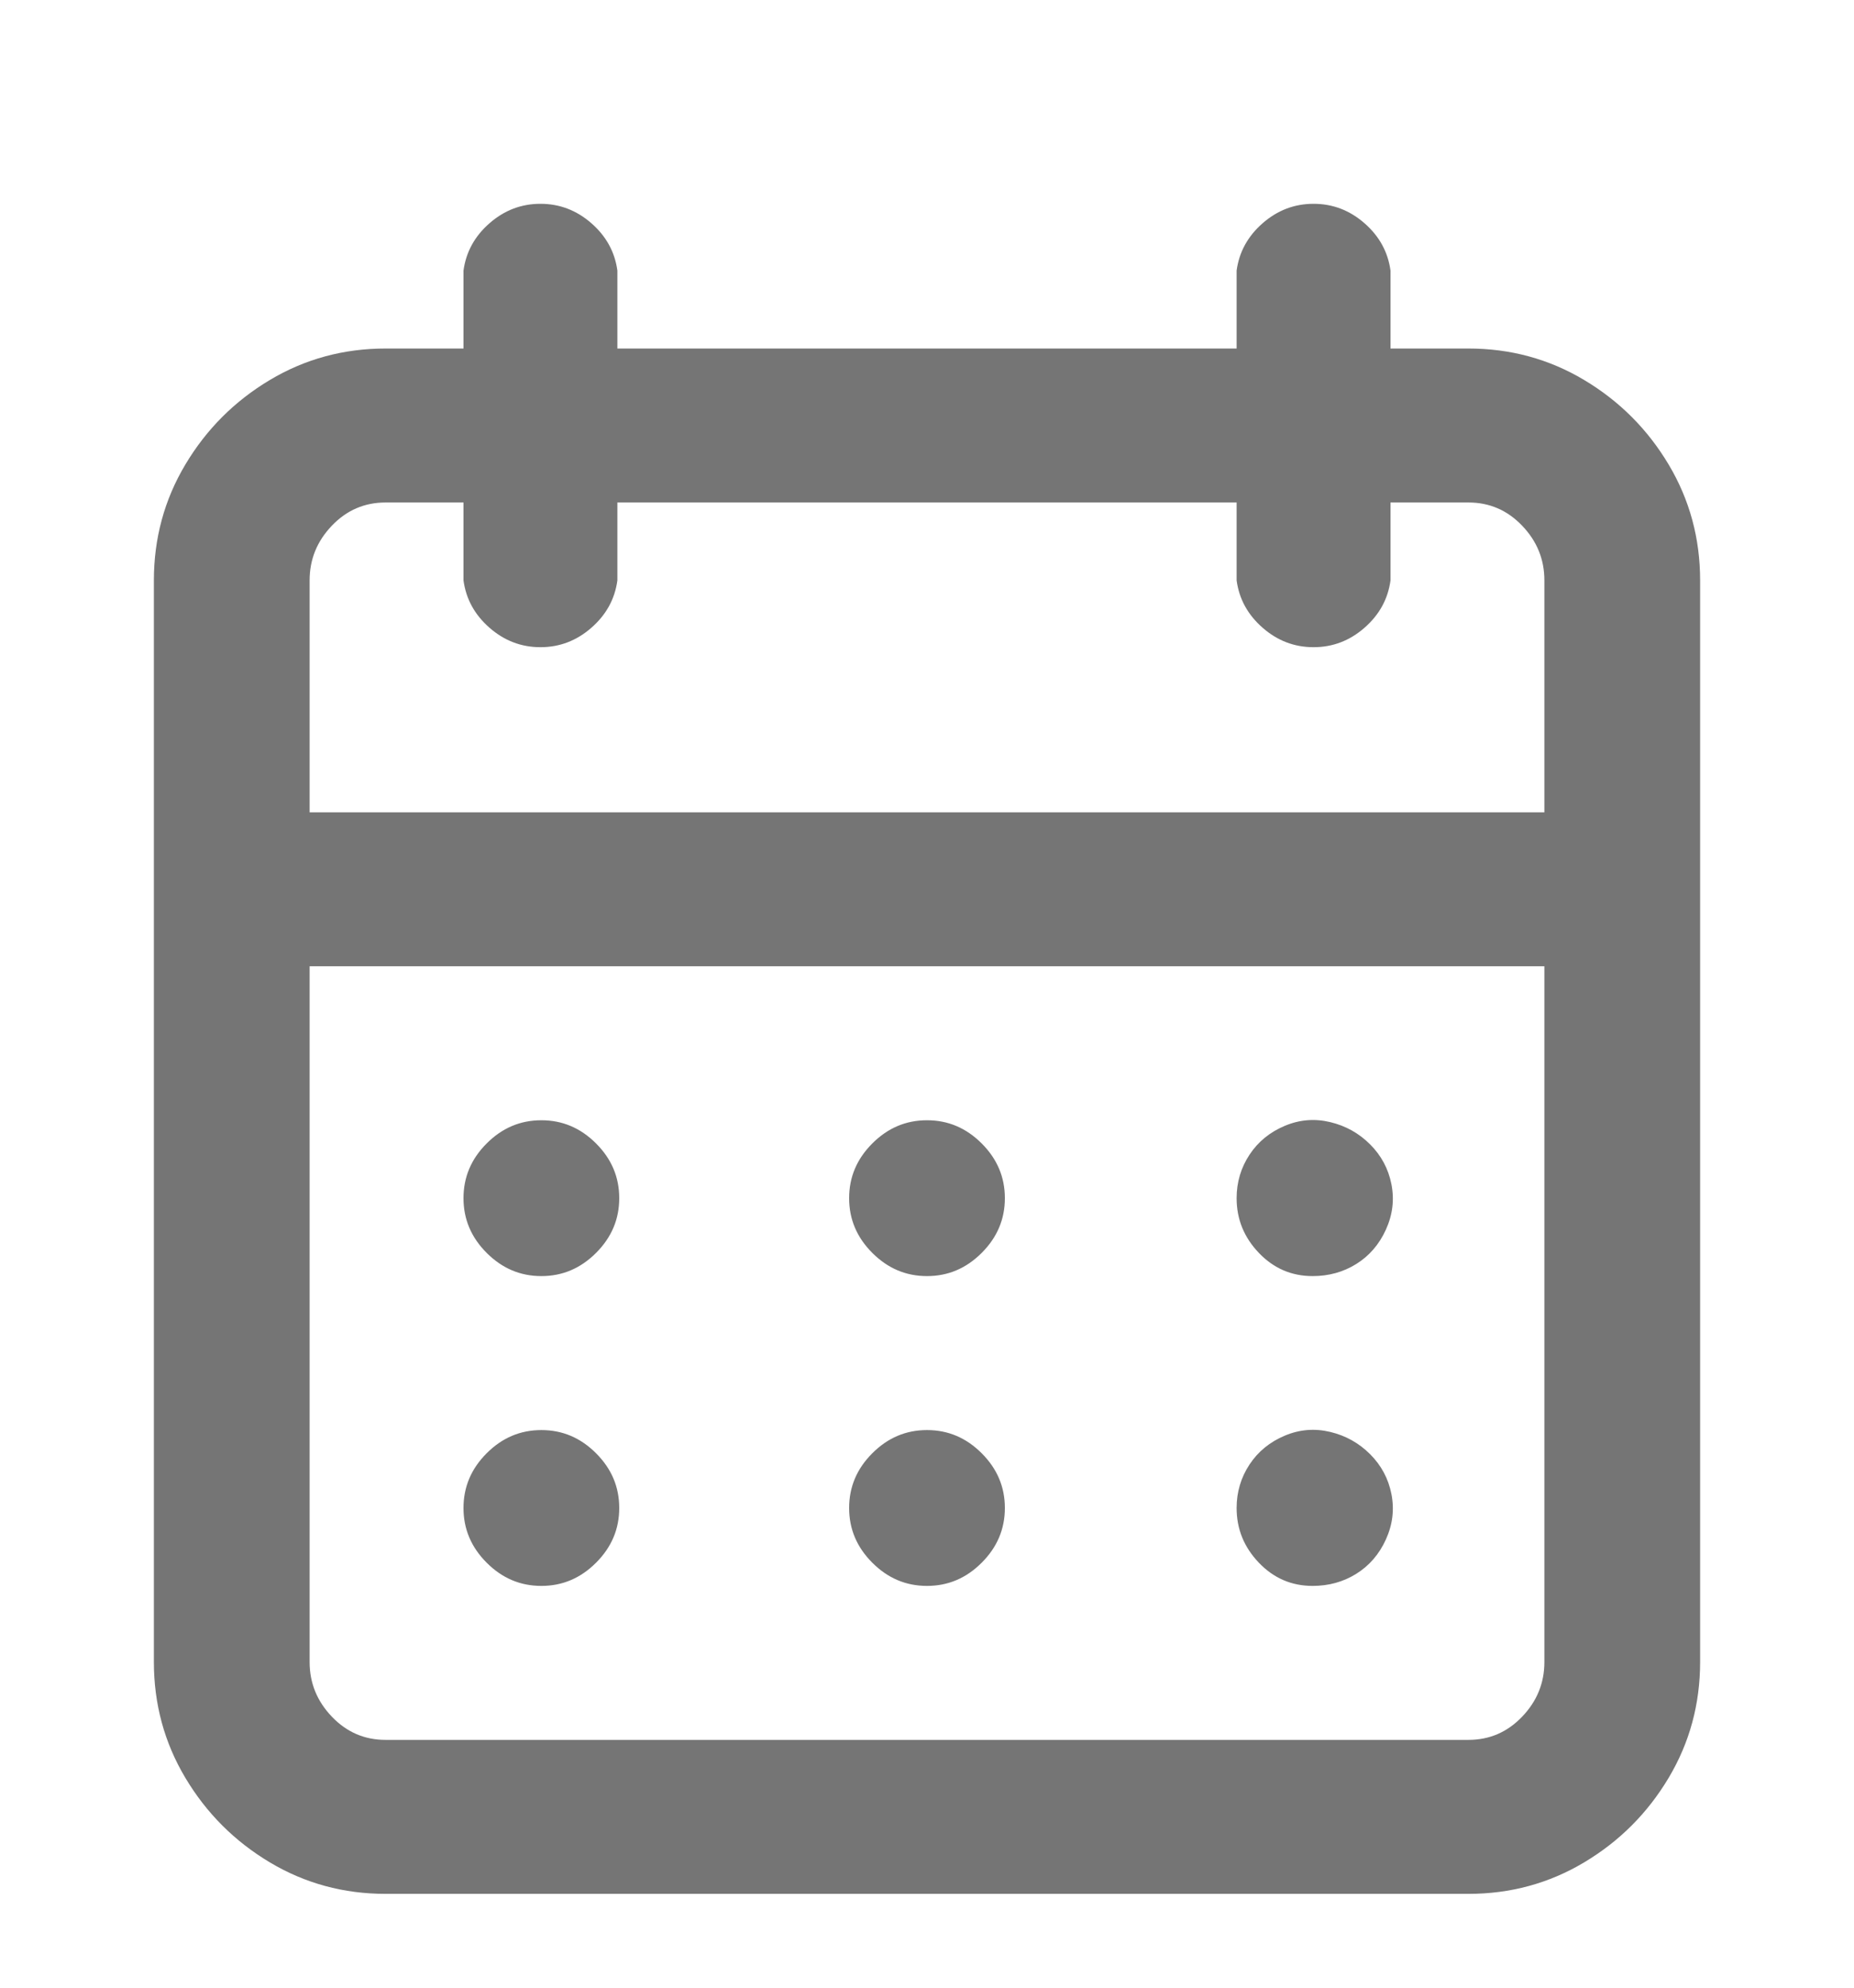 <svg width="14" height="15" viewBox="0 0 14 15" fill="none" xmlns="http://www.w3.org/2000/svg">
<path d="M7 11.968C7.159 11.968 7.296 11.91 7.413 11.793C7.53 11.676 7.588 11.539 7.588 11.38C7.588 11.221 7.53 11.084 7.413 10.967C7.296 10.85 7.159 10.792 7 10.792C6.841 10.792 6.704 10.85 6.587 10.967C6.47 11.084 6.412 11.221 6.412 11.38C6.412 11.539 6.47 11.676 6.587 11.793C6.704 11.91 6.841 11.968 7 11.968ZM9.912 11.968C10.033 11.968 10.143 11.938 10.241 11.877C10.339 11.816 10.414 11.73 10.465 11.618C10.516 11.506 10.53 11.392 10.507 11.275C10.484 11.158 10.43 11.058 10.346 10.974C10.262 10.89 10.162 10.834 10.045 10.806C9.928 10.778 9.814 10.787 9.702 10.834C9.59 10.881 9.501 10.953 9.436 11.051C9.371 11.149 9.338 11.259 9.338 11.38C9.338 11.539 9.394 11.676 9.506 11.793C9.618 11.91 9.753 11.968 9.912 11.968ZM9.912 9.63C10.033 9.63 10.143 9.6 10.241 9.539C10.339 9.478 10.414 9.392 10.465 9.28C10.516 9.168 10.53 9.054 10.507 8.937C10.484 8.82 10.43 8.72 10.346 8.636C10.262 8.552 10.162 8.496 10.045 8.468C9.928 8.44 9.814 8.449 9.702 8.496C9.59 8.543 9.501 8.615 9.436 8.713C9.371 8.811 9.338 8.921 9.338 9.042C9.338 9.201 9.394 9.338 9.506 9.455C9.618 9.572 9.753 9.63 9.912 9.63ZM7 9.63C7.159 9.63 7.296 9.572 7.413 9.455C7.53 9.338 7.588 9.201 7.588 9.042C7.588 8.883 7.53 8.746 7.413 8.629C7.296 8.512 7.159 8.454 7 8.454C6.841 8.454 6.704 8.512 6.587 8.629C6.47 8.746 6.412 8.883 6.412 9.042C6.412 9.201 6.47 9.338 6.587 9.455C6.704 9.572 6.841 9.63 7 9.63ZM11.088 2.63H10.5V2.042C10.481 1.902 10.416 1.783 10.304 1.685C10.192 1.587 10.064 1.538 9.919 1.538C9.774 1.538 9.646 1.587 9.534 1.685C9.422 1.783 9.357 1.902 9.338 2.042V2.63H4.662V2.042C4.643 1.902 4.578 1.783 4.466 1.685C4.354 1.587 4.226 1.538 4.081 1.538C3.936 1.538 3.808 1.587 3.696 1.685C3.584 1.783 3.519 1.902 3.5 2.042V2.63H2.912C2.595 2.63 2.303 2.709 2.037 2.868C1.771 3.027 1.559 3.239 1.4 3.505C1.241 3.771 1.162 4.063 1.162 4.38V12.542C1.162 12.859 1.241 13.151 1.4 13.417C1.559 13.683 1.771 13.895 2.037 14.054C2.303 14.213 2.595 14.292 2.912 14.292H11.088C11.405 14.292 11.697 14.213 11.963 14.054C12.229 13.895 12.441 13.683 12.6 13.417C12.759 13.151 12.838 12.859 12.838 12.542V4.38C12.838 4.063 12.759 3.771 12.6 3.505C12.441 3.239 12.229 3.027 11.963 2.868C11.697 2.709 11.405 2.63 11.088 2.63ZM11.662 12.542C11.662 12.701 11.606 12.838 11.494 12.955C11.382 13.072 11.247 13.13 11.088 13.13H2.912C2.753 13.13 2.618 13.072 2.506 12.955C2.394 12.838 2.338 12.701 2.338 12.542V7.292H11.662V12.542ZM11.662 6.13H2.338V4.38C2.338 4.221 2.394 4.084 2.506 3.967C2.618 3.85 2.753 3.792 2.912 3.792H3.5V4.38C3.519 4.52 3.584 4.639 3.696 4.737C3.808 4.835 3.936 4.884 4.081 4.884C4.226 4.884 4.354 4.835 4.466 4.737C4.578 4.639 4.643 4.52 4.662 4.38V3.792H9.338V4.38C9.357 4.52 9.422 4.639 9.534 4.737C9.646 4.835 9.774 4.884 9.919 4.884C10.064 4.884 10.192 4.835 10.304 4.737C10.416 4.639 10.481 4.52 10.5 4.38V3.792H11.088C11.247 3.792 11.382 3.85 11.494 3.967C11.606 4.084 11.662 4.221 11.662 4.38V6.13ZM4.088 9.63C4.247 9.63 4.384 9.572 4.501 9.455C4.618 9.338 4.676 9.201 4.676 9.042C4.676 8.883 4.618 8.746 4.501 8.629C4.384 8.512 4.247 8.454 4.088 8.454C3.929 8.454 3.792 8.512 3.675 8.629C3.558 8.746 3.5 8.883 3.5 9.042C3.5 9.201 3.558 9.338 3.675 9.455C3.792 9.572 3.929 9.63 4.088 9.63ZM4.088 11.968C4.247 11.968 4.384 11.91 4.501 11.793C4.618 11.676 4.676 11.539 4.676 11.38C4.676 11.221 4.618 11.084 4.501 10.967C4.384 10.85 4.247 10.792 4.088 10.792C3.929 10.792 3.792 10.85 3.675 10.967C3.558 11.084 3.5 11.221 3.5 11.38C3.5 11.539 3.558 11.676 3.675 11.793C3.792 11.91 3.929 11.968 4.088 11.968Z" fill="#757575"/>
</svg>
